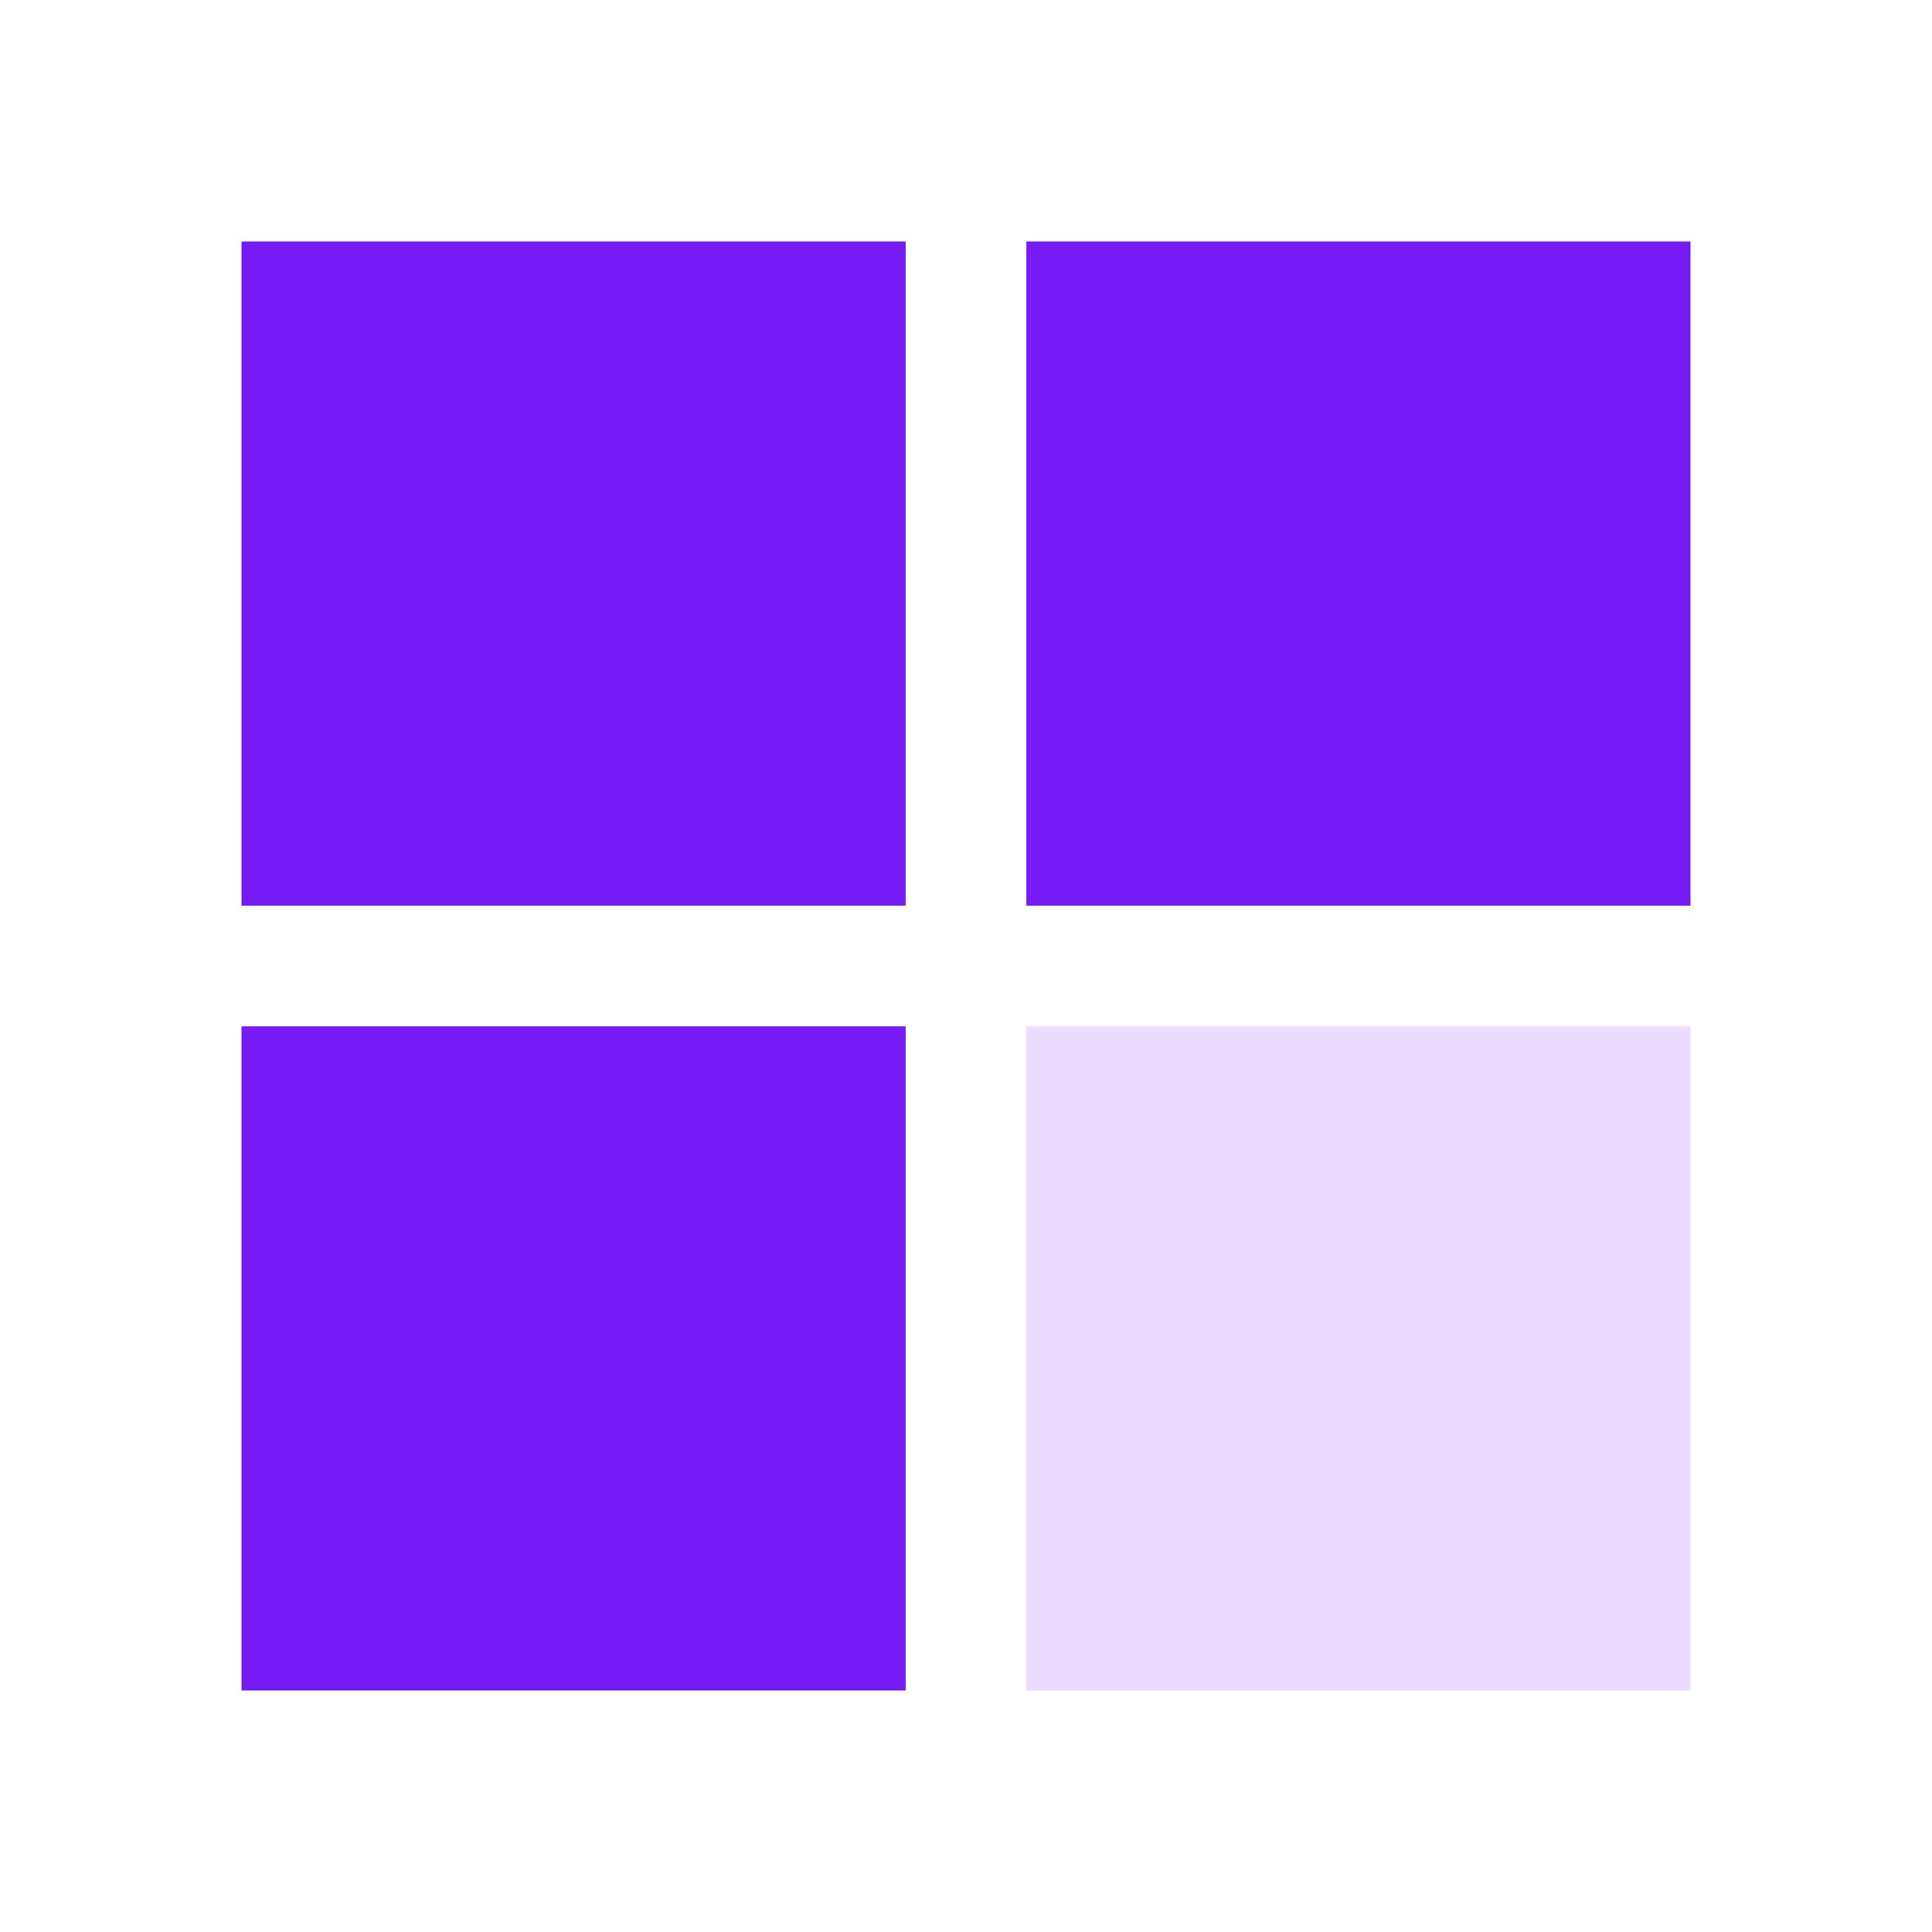 <!-- Fifteen puzzle plugin icon
     Made by Stephen Ostapenko (2022) -->
<svg xmlns="http://www.w3.org/2000/svg" width="16" height="16" viewBox="0 0 16 16">
  <g fill="none" fill-rule="evenodd" transform="translate(2 2)">
    <rect width="5.5" height="5.5" fill="#761bf6"/>
    <rect width="5.5" height="5.5" x="6.5" fill="#761bf6"/>
    <rect width="5.5" height="5.5" y="6.5" fill="#761bf6"/>
    <rect width="5.5" height="5.5" x="6.5" y="6.5" fill="#ebdcff"/>
  </g>
</svg>
